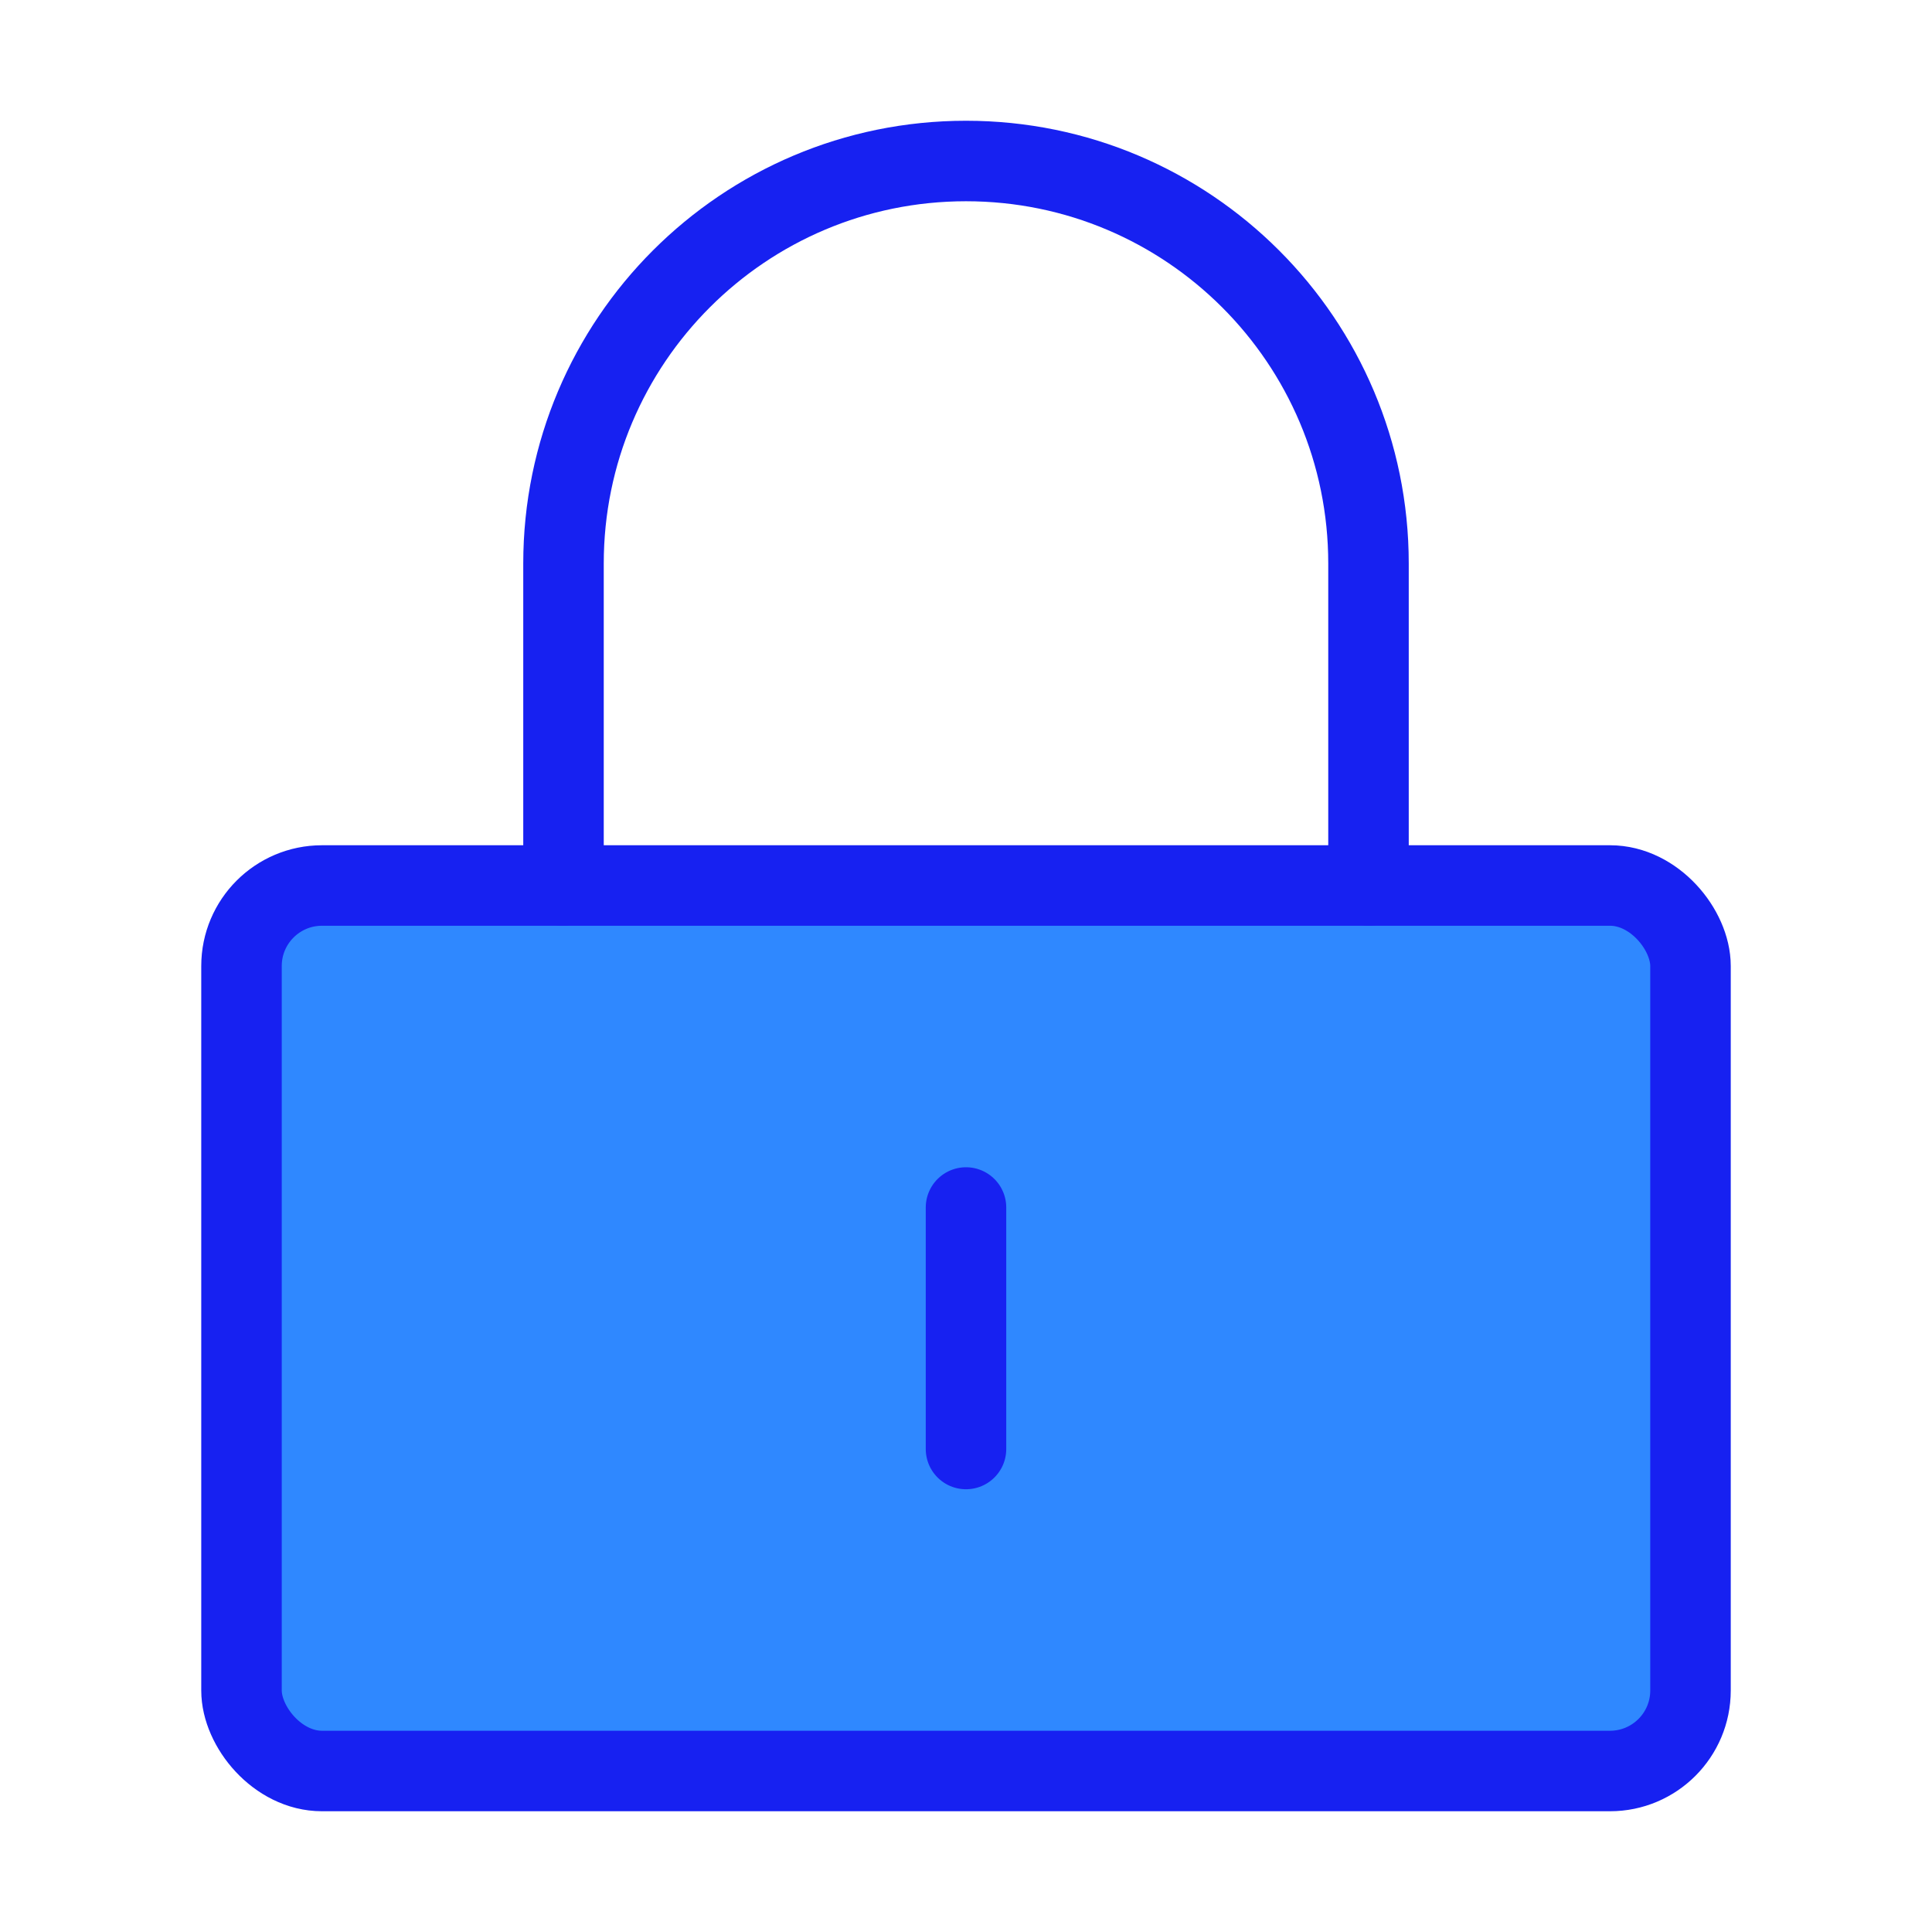<?xml version="1.0" encoding="UTF-8"?><svg width="24" height="24" viewBox="0 0 48 48" fill="none" xmlns="http://www.w3.org/2000/svg"><rect x="6" y="22" width="36" height="22" rx="2" fill="#2F88FF" stroke="#1721F1" stroke-width="2" stroke-linejoin="round"/><path d="M14 22V14C14 8.477 18.477 4 24 4C29.523 4 34 8.477 34 14V22" stroke="#1721F1" stroke-width="2" stroke-linecap="round" stroke-linejoin="round"/><path d="M24 30V36" stroke="#1721F1" stroke-width="2" stroke-linecap="round" stroke-linejoin="round"/></svg>
